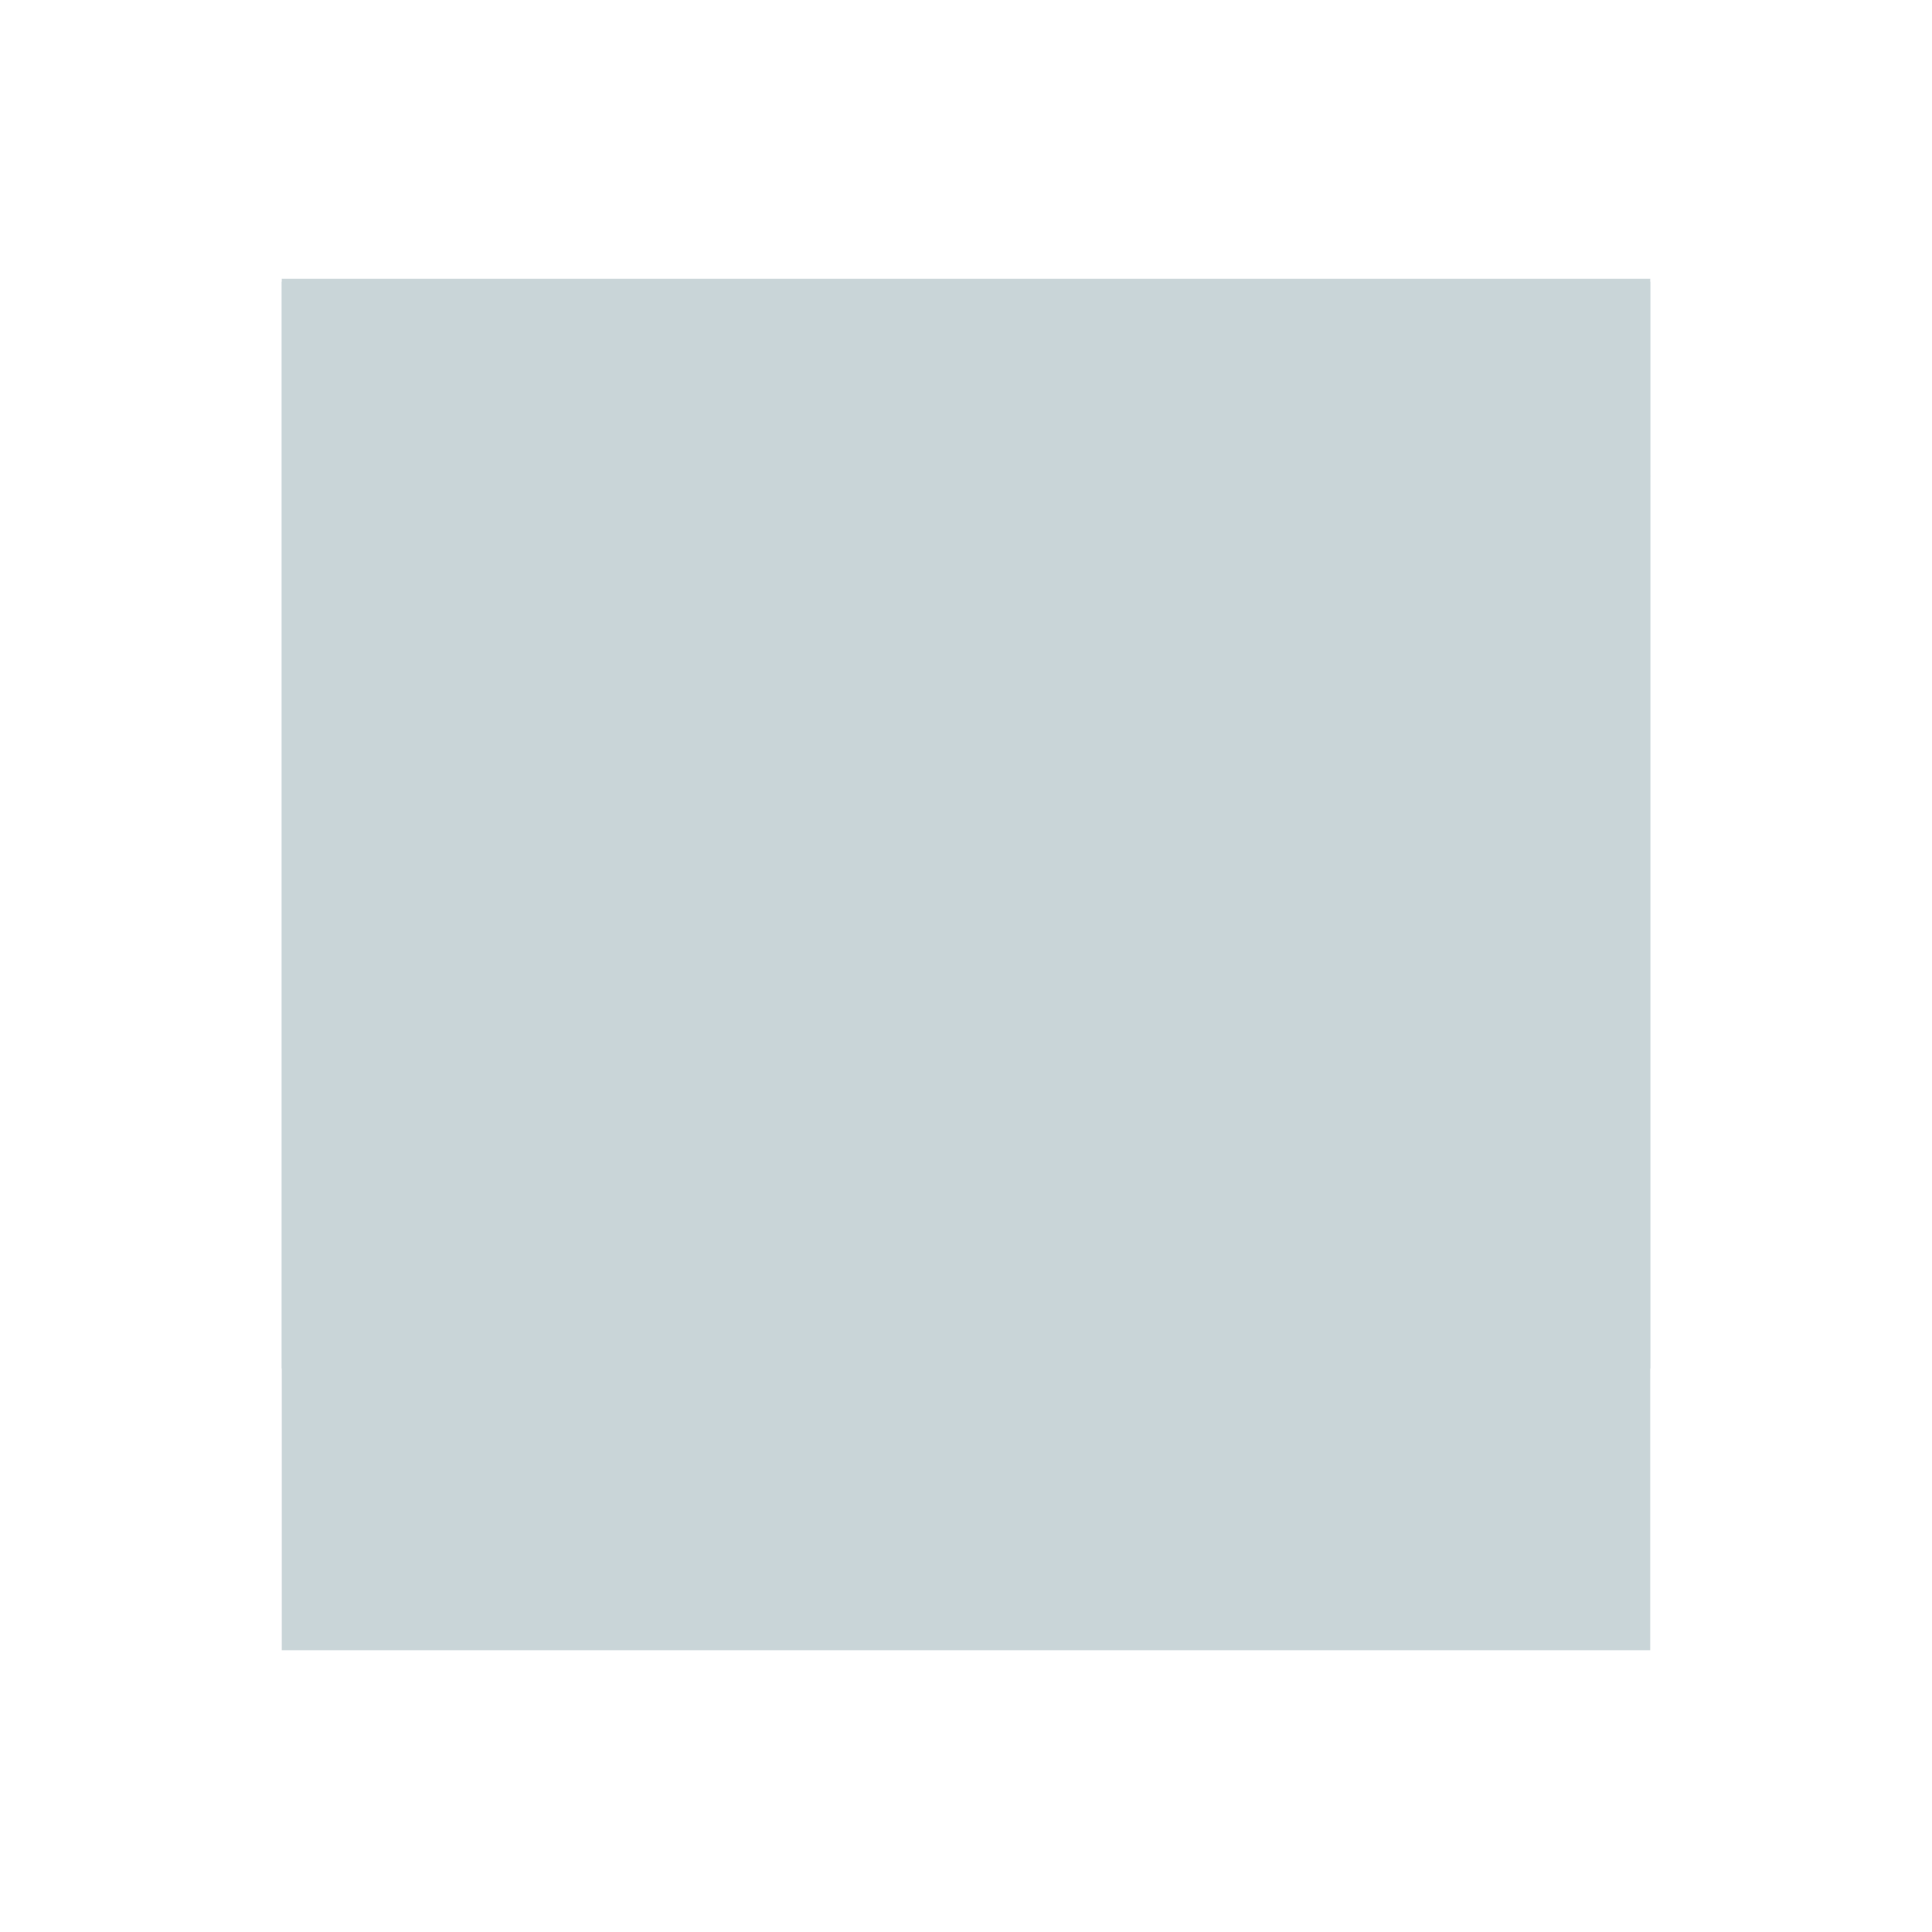 <?xml version="1.0" encoding="UTF-8" standalone="no"?>
<!-- Created with Inkscape (http://www.inkscape.org/) -->

<svg
   xmlns:dc="http://purl.org/dc/elements/1.1/"
   xmlns:cc="http://creativecommons.org/ns#"
   xmlns:rdf="http://www.w3.org/1999/02/22-rdf-syntax-ns#"
   xmlns:svg="http://www.w3.org/2000/svg"
   xmlns="http://www.w3.org/2000/svg"
   xmlns:xlink="http://www.w3.org/1999/xlink"
   xmlns:sodipodi="http://sodipodi.sourceforge.net/DTD/sodipodi-0.dtd"
   xmlns:inkscape="http://www.inkscape.org/namespaces/inkscape"
   width="48"
   height="48"
   id="svg2"
   version="1.1"
   inkscape:version="0.48+devel r12662"
   sodipodi:docname="mail-folder-sent.svg">
  <defs
     id="defs4">
    <linearGradient
       inkscape:collect="always"
       xlink:href="#linearGradient3618"
       id="linearGradient3731"
       gradientUnits="userSpaceOnUse"
       gradientTransform="matrix(0.761,0.204,-0.204,0.761,28.365,-374.931)"
       x1="6.429"
       y1="1027.809"
       x2="41.607"
       y2="1027.809" />
    <linearGradient
       id="linearGradient3618">
      <stop
         id="stop3620"
         offset="0"
         style="stop-color:#839dae;stop-opacity:1;" />
      <stop
         id="stop3622-3"
         offset="1"
         style="stop-color:#839dae;stop-opacity:1;" />
    </linearGradient>
    <linearGradient
       inkscape:collect="always"
       xlink:href="#linearGradient3754"
       id="linearGradient3770"
       gradientUnits="userSpaceOnUse"
       x1="23.673"
       y1="1046.18"
       x2="23.673"
       y2="1004.562"
       gradientTransform="translate(-0.042,0.218)" />
    <linearGradient
       id="linearGradient3754">
      <stop
         style="stop-color:#839dae;stop-opacity:1;"
         offset="0"
         id="stop3756" />
      <stop
         style="stop-color:#839dae;stop-opacity:1;"
         offset="1"
         id="stop3758" />
    </linearGradient>
    <linearGradient
       inkscape:collect="always"
       xlink:href="#linearGradient3754"
       id="linearGradient3767"
       gradientUnits="userSpaceOnUse"
       x1="23.673"
       y1="1046.18"
       x2="23.673"
       y2="1004.562"
       gradientTransform="translate(-0.042,0.218)" />
    <linearGradient
       id="linearGradient3919">
      <stop
         style="stop-color:#839dae;stop-opacity:1;"
         offset="0"
         id="stop3921" />
      <stop
         style="stop-color:#839dae;stop-opacity:1;"
         offset="1"
         id="stop3923" />
    </linearGradient>
    <linearGradient
       y2="1004.562"
       x2="23.673"
       y1="1046.18"
       x1="23.673"
       gradientTransform="translate(-0.042,0.218)"
       gradientUnits="userSpaceOnUse"
       id="linearGradient3928"
       xlink:href="#linearGradient3754"
       inkscape:collect="always" />
    <linearGradient
       id="linearGradient3754-8">
      <stop
         style="stop-color:#839dae;stop-opacity:1;"
         offset="0"
         id="stop3756-0" />
      <stop
         style="stop-color:#839dae;stop-opacity:1;"
         offset="1"
         id="stop3758-7" />
    </linearGradient>
    <linearGradient
       inkscape:collect="always"
       xlink:href="#linearGradient3754-8"
       id="linearGradient3799"
       x1="26.961"
       y1="42.171"
       x2="26.961"
       y2="0.563"
       gradientUnits="userSpaceOnUse"
       gradientTransform="translate(0,1003.668)" />
    <linearGradient
       id="linearGradient4206">
      <stop
         style="stop-color:#839dae;stop-opacity:1;"
         offset="0"
         id="stop4208" />
      <stop
         style="stop-color:#839dae;stop-opacity:1;"
         offset="1"
         id="stop4210" />
    </linearGradient>
    <linearGradient
       id="linearGradient3754-5">
      <stop
         style="stop-color:#839dae;stop-opacity:1;"
         offset="0"
         id="stop3756-2" />
      <stop
         style="stop-color:#839dae;stop-opacity:1;"
         offset="1"
         id="stop3758-5" />
    </linearGradient>
    <linearGradient
       y2="187.305"
       x2="328.3"
       y1="286.218"
       x1="328.3"
       gradientTransform="matrix(-0.228,0,0,0.288,27.553,965.057)"
       gradientUnits="userSpaceOnUse"
       id="linearGradient1848"
       xlink:href="#linearGradient3754-5"
       inkscape:collect="always" />
    <linearGradient
       id="linearGradient885">
      <stop
         style="stop-color:#839dae;stop-opacity:1;"
         offset="0"
         id="stop887" />
      <stop
         style="stop-color:#839dae;stop-opacity:1;"
         offset="1"
         id="stop889" />
    </linearGradient>
    <linearGradient
       y2="1027.809"
       x2="41.607"
       y1="1027.809"
       x1="6.429"
       gradientTransform="matrix(0.761,0.204,-0.204,0.761,28.365,-374.931)"
       gradientUnits="userSpaceOnUse"
       id="linearGradient3731-6"
       xlink:href="#linearGradient3618-6"
       inkscape:collect="always" />
    <linearGradient
       id="linearGradient3618-6">
      <stop
         style="stop-color:#839dae;stop-opacity:1;"
         offset="0"
         id="stop3620-1" />
      <stop
         style="stop-color:#839dae;stop-opacity:1;"
         offset="1"
         id="stop3622-3-9" />
    </linearGradient>
    <linearGradient
       gradientTransform="translate(-0.042,0.218)"
       y2="1004.562"
       x2="23.673"
       y1="1046.18"
       x1="23.673"
       gradientUnits="userSpaceOnUse"
       id="linearGradient3770-1"
       xlink:href="#linearGradient3754-55"
       inkscape:collect="always" />
    <linearGradient
       id="linearGradient3754-55">
      <stop
         id="stop3756-1"
         offset="0"
         style="stop-color:#839dae;stop-opacity:1;" />
      <stop
         id="stop3758-46"
         offset="1"
         style="stop-color:#839dae;stop-opacity:1;" />
    </linearGradient>
    <linearGradient
       gradientTransform="translate(-0.042,0.218)"
       y2="1004.562"
       x2="23.673"
       y1="1046.18"
       x1="23.673"
       gradientUnits="userSpaceOnUse"
       id="linearGradient3767-5"
       xlink:href="#linearGradient3754-55"
       inkscape:collect="always" />
    <linearGradient
       id="linearGradient3919-3">
      <stop
         id="stop3921-6"
         offset="0"
         style="stop-color:#839dae;stop-opacity:1;" />
      <stop
         id="stop3923-7"
         offset="1"
         style="stop-color:#839dae;stop-opacity:1;" />
    </linearGradient>
    <linearGradient
       inkscape:collect="always"
       xlink:href="#linearGradient3754-55"
       id="linearGradient3928-4"
       gradientUnits="userSpaceOnUse"
       gradientTransform="translate(-0.042,0.218)"
       x1="23.673"
       y1="1046.18"
       x2="23.673"
       y2="1004.562" />
    <linearGradient
       id="linearGradient3754-8-0">
      <stop
         id="stop3756-0-3"
         offset="0"
         style="stop-color:#839dae;stop-opacity:1;" />
      <stop
         id="stop3758-7-5"
         offset="1"
         style="stop-color:#839dae;stop-opacity:1;" />
    </linearGradient>
    <linearGradient
       gradientTransform="translate(0,1003.668)"
       gradientUnits="userSpaceOnUse"
       y2="0.563"
       x2="26.961"
       y1="42.171"
       x1="26.961"
       id="linearGradient3799-0"
       xlink:href="#linearGradient3754-8-0"
       inkscape:collect="always" />
    <linearGradient
       id="linearGradient4206-8">
      <stop
         id="stop4208-6"
         offset="0"
         style="stop-color:#839dae;stop-opacity:1;" />
      <stop
         id="stop4210-8"
         offset="1"
         style="stop-color:#839dae;stop-opacity:1;" />
    </linearGradient>
    <linearGradient
       y2="1004.562"
       x2="23.673"
       y1="1046.18"
       x1="23.673"
       gradientTransform="matrix(1,0,0,1.279,-0.042,-1290.734)"
       gradientUnits="userSpaceOnUse"
       id="linearGradient48"
       xlink:href="#linearGradient3754-89"
       inkscape:collect="always" />
    <linearGradient
       id="linearGradient3754-89">
      <stop
         id="stop3756-5"
         offset="0"
         style="stop-color:#839dae;stop-opacity:1;" />
      <stop
         id="stop3758-9"
         offset="1"
         style="stop-color:#839dae;stop-opacity:1;" />
    </linearGradient>
    <linearGradient
       inkscape:collect="always"
       xlink:href="#linearGradient3754-5-4"
       id="linearGradient2540"
       gradientUnits="userSpaceOnUse"
       gradientTransform="matrix(1,0,0,0.989,-52.897,12.347)"
       x1="25.386"
       y1="1051.01"
       x2="25.386"
       y2="1014.938" />
    <linearGradient
       id="linearGradient3754-5-4">
      <stop
         id="stop3756-3"
         offset="0"
         style="stop-color:#839dae;stop-opacity:1;" />
      <stop
         id="stop3758-4"
         offset="1"
         style="stop-color:#839dae;stop-opacity:1;" />
    </linearGradient>
    <linearGradient
       gradientUnits="userSpaceOnUse"
       y2="398.19"
       x2="-168.517"
       y1="432.347"
       x1="-168.517"
       id="linearGradient4129"
       xlink:href="#linearGradient3618-5"
       inkscape:collect="always" />
    <linearGradient
       y2="23.446"
       x2="41.657"
       y1="23.446"
       x1="6.379"
       gradientTransform="matrix(0.788,0,0,0.788,-181.774,396.752)"
       gradientUnits="userSpaceOnUse"
       id="linearGradient3734"
       xlink:href="#linearGradient3257"
       inkscape:collect="always" />
    <linearGradient
       y2="1027.809"
       x2="41.607"
       y1="1027.809"
       x1="6.429"
       gradientTransform="translate(0,0.714)"
       gradientUnits="userSpaceOnUse"
       id="linearGradient3726"
       xlink:href="#linearGradient3257"
       inkscape:collect="always" />
    <linearGradient
       y2="23.446"
       x2="41.657"
       y1="23.446"
       x1="6.379"
       gradientTransform="translate(0,1005.077)"
       gradientUnits="userSpaceOnUse"
       id="linearGradient3724"
       xlink:href="#linearGradient3257"
       inkscape:collect="always" />
    <linearGradient
       y2="24.931"
       x2="33.588"
       y1="24.931"
       x1="21.036"
       gradientUnits="userSpaceOnUse"
       id="linearGradient6470"
       xlink:href="#linearGradient3619"
       inkscape:collect="always" />
    <linearGradient
       y2="24.931"
       x2="33.588"
       y1="24.931"
       x1="21.036"
       gradientUnits="userSpaceOnUse"
       id="linearGradient6468"
       xlink:href="#linearGradient4081"
       inkscape:collect="always" />
    <linearGradient
       id="linearGradient8838">
      <stop
         id="stop8840"
         style="stop-color:#839dae;stop-opacity:1"
         offset="0" />
      <stop
         id="stop8842"
         style="stop-color:#839dae;stop-opacity:0"
         offset="1" />
    </linearGradient>
    <radialGradient
       cx="62.625"
       cy="4.625"
       r="10.625"
       fx="62.625"
       fy="4.625"
       id="radialGradient2436"
       xlink:href="#linearGradient8838"
       gradientUnits="userSpaceOnUse"
       gradientTransform="matrix(2.165,0,0,0.753,-111.565,36.518)" />
    <linearGradient
       id="linearGradient3397">
      <stop
         id="stop3399"
         style="stop-color:#839dae;stop-opacity:1"
         offset="0" />
      <stop
         id="stop3401"
         style="stop-color:#839dae;stop-opacity:1"
         offset="1" />
    </linearGradient>
    <linearGradient
       x1="37.201"
       y1="1"
       x2="37.201"
       y2="45"
       id="linearGradient2517"
       xlink:href="#linearGradient3397"
       gradientUnits="userSpaceOnUse" />
    <linearGradient
       x1="63.999"
       y1="3.1"
       x2="63.999"
       y2="122.899"
       id="linearGradient3309"
       gradientUnits="userSpaceOnUse">
      <stop
         id="stop3311"
         style="stop-color:#839dae;stop-opacity:1"
         offset="0" />
      <stop
         id="stop3313"
         style="stop-color:#839dae;stop-opacity:1"
         offset="1" />
    </linearGradient>
    <linearGradient
       x1="20.759"
       y1="1"
       x2="20.759"
       y2="45.017"
       id="linearGradient2515"
       xlink:href="#linearGradient3309"
       gradientUnits="userSpaceOnUse" />
    <linearGradient
       id="linearGradient5128">
      <stop
         id="stop5130"
         style="stop-color:#839dae;stop-opacity:1"
         offset="0" />
      <stop
         id="stop5132"
         style="stop-color:#839dae;stop-opacity:1"
         offset="1" />
    </linearGradient>
    <linearGradient
       x1="86.133"
       y1="105.105"
       x2="84.639"
       y2="20.895"
       id="linearGradient2512"
       xlink:href="#linearGradient5128"
       gradientUnits="userSpaceOnUse"
       gradientTransform="matrix(0.324,0,0,0.324,3.233,2.558)" />
    <linearGradient
       id="linearGradient3637">
      <stop
         id="stop3639"
         style="stop-color:#839dae;stop-opacity:1"
         offset="0" />
      <stop
         id="stop3641"
         style="stop-color:#839dae;stop-opacity:1"
         offset="1" />
    </linearGradient>
    <linearGradient
       x1="45.448"
       y1="92.54"
       x2="45.448"
       y2="7.017"
       id="ButtonShadow"
       gradientUnits="userSpaceOnUse"
       gradientTransform="scale(1.006,0.994)">
      <stop
         id="stop3750-5"
         style="stop-color:#839dae;stop-opacity:1"
         offset="0" />
      <stop
         id="stop3752-2"
         style="stop-color:#839dae;stop-opacity:0.588"
         offset="1" />
    </linearGradient>
    <linearGradient
       id="linearGradient3737">
      <stop
         id="stop3739"
         style="stop-color:#839dae;stop-opacity:1"
         offset="0" />
      <stop
         id="stop3741-5"
         style="stop-color:#839dae;stop-opacity:0"
         offset="1" />
    </linearGradient>
    <linearGradient
       id="linearGradient3700">
      <stop
         id="stop3702"
         style="stop-color:#839dae;stop-opacity:1"
         offset="0" />
      <stop
         id="stop3704"
         style="stop-color:#839dae;stop-opacity:1"
         offset="1" />
    </linearGradient>
    <filter
       color-interpolation-filters="sRGB"
       id="filter3174">
      <feGaussianBlur
         id="feGaussianBlur3176"
         stdDeviation="1.71" />
    </filter>
    <linearGradient
       x1="36.357"
       y1="6"
       x2="36.357"
       y2="63.893"
       id="linearGradient3188"
       xlink:href="#linearGradient3737"
       gradientUnits="userSpaceOnUse" />
    <radialGradient
       cx="48"
       cy="90.172"
       r="42"
       fx="48"
       fy="90.172"
       id="radialGradient3619"
       xlink:href="#linearGradient3737"
       gradientUnits="userSpaceOnUse"
       gradientTransform="matrix(1.157,0,0,0.996,-7.551,0.197)" />
    <linearGradient
       x1="48"
       y1="90"
       x2="48"
       y2="5.988"
       id="linearGradient2843"
       xlink:href="#linearGradient3700"
       gradientUnits="userSpaceOnUse"
       gradientTransform="translate(0,100)" />
    <clipPath
       id="clipPath3625">
      <path
         d="M 0,0 0,96 96,96 96,0 0,0 z m 12,6 72,0 c 3.324,0 6,2.676 6,6 l 0,72 c 0,3.324 -2.676,6 -6,6 L 12,90 C 8.676,90 6,87.324 6,84 L 6,12 C 6,8.676 8.676,6 12,6 z"
         inkscape:connector-curvature="0"
         id="path3627-4"
         style="fill:#c9d5d8;fill-opacity:1;stroke:none" />
    </clipPath>
    <linearGradient
       x1="44.512"
       y1="6"
       x2="44.512"
       y2="90.015"
       id="linearGradient3643"
       xlink:href="#linearGradient3637"
       gradientUnits="userSpaceOnUse" />
    <clipPath
       id="clipPath3649">
      <rect
         width="76"
         height="76"
         rx="4"
         ry="4"
         x="10"
         y="10"
         id="rect3651"
         style="fill:#c9d5d8;fill-opacity:1;fill-rule:nonzero;stroke:none" />
    </clipPath>
    <filter
       color-interpolation-filters="sRGB"
       id="filter3657">
      <feGaussianBlur
         id="feGaussianBlur3659"
         stdDeviation="1.14" />
    </filter>
    <linearGradient
       x1="20.759"
       y1="1"
       x2="20.759"
       y2="45.017"
       id="linearGradient3665"
       xlink:href="#linearGradient4081"
       gradientUnits="userSpaceOnUse"
       gradientTransform="matrix(0.93,0,0,-0.93,23.674,61.395)" />
    <linearGradient
       x1="20.759"
       y1="1"
       x2="20.759"
       y2="45.017"
       id="linearGradient3669"
       xlink:href="#linearGradient4081"
       gradientUnits="userSpaceOnUse"
       gradientTransform="matrix(0.473,0.127,0.127,-0.473,44.479,74.734)" />
    <linearGradient
       id="linearGradient4081">
      <stop
         id="stop4083"
         style="stop-color:#839dae;stop-opacity:1"
         offset="0" />
      <stop
         id="stop4085"
         style="stop-color:#839dae;stop-opacity:1"
         offset="1" />
    </linearGradient>
    <linearGradient
       x1="45.448"
       y1="92.54"
       x2="45.448"
       y2="7.017"
       id="ButtonShadow-0"
       gradientUnits="userSpaceOnUse"
       gradientTransform="matrix(1.006,0,0,0.994,100,0)">
      <stop
         id="stop3750-8"
         style="stop-color:#839dae;stop-opacity:1"
         offset="0" />
      <stop
         id="stop3752-5"
         style="stop-color:#839dae;stop-opacity:0.588"
         offset="1" />
    </linearGradient>
    <linearGradient
       x1="32.251"
       y1="6.132"
       x2="32.251"
       y2="90.239"
       id="linearGradient3780"
       xlink:href="#ButtonShadow-0"
       gradientUnits="userSpaceOnUse"
       gradientTransform="matrix(1.024,0,0,-1.012,-1.143,98.071)" />
    <linearGradient
       x1="32.251"
       y1="6.132"
       x2="32.251"
       y2="90.239"
       id="linearGradient3772-5"
       xlink:href="#ButtonShadow-0"
       gradientUnits="userSpaceOnUse"
       gradientTransform="matrix(1.024,0,0,-1.012,-1.143,98.071)" />
    <linearGradient
       x1="32.251"
       y1="6.132"
       x2="32.251"
       y2="90.239"
       id="linearGradient3725-6"
       xlink:href="#ButtonShadow-0"
       gradientUnits="userSpaceOnUse"
       gradientTransform="matrix(1.024,0,0,-1.012,-1.143,98.071)" />
    <linearGradient
       x1="32.251"
       y1="6.132"
       x2="32.251"
       y2="90.239"
       id="linearGradient3721-5"
       xlink:href="#ButtonShadow-0"
       gradientUnits="userSpaceOnUse"
       gradientTransform="matrix(1,0,0,-1,0,97)" />
    <linearGradient
       x1="32.251"
       y1="6.132"
       x2="32.251"
       y2="90.239"
       id="linearGradient3289"
       xlink:href="#ButtonShadow-0"
       gradientUnits="userSpaceOnUse"
       gradientTransform="matrix(1.024,0,0,-1.012,-1.143,98.071)" />
    <linearGradient
       x1="36.357"
       y1="6"
       x2="36.357"
       y2="63.893"
       id="linearGradient3188-2"
       xlink:href="#linearGradient3737-2"
       gradientUnits="userSpaceOnUse" />
    <linearGradient
       id="linearGradient3737-2">
      <stop
         id="stop3739-0"
         style="stop-color:#839dae;stop-opacity:1"
         offset="0" />
      <stop
         id="stop3741-1"
         style="stop-color:#839dae;stop-opacity:0"
         offset="1" />
    </linearGradient>
    <radialGradient
       cx="48"
       cy="90.172"
       r="42"
       fx="48"
       fy="90.172"
       id="radialGradient3619-5"
       xlink:href="#linearGradient3737-2"
       gradientUnits="userSpaceOnUse"
       gradientTransform="matrix(1.157,0,0,0.996,-7.551,0.197)" />
    <linearGradient
       id="linearGradient3822">
      <stop
         id="stop3824"
         offset="0"
         style="stop-color:#839dae;stop-opacity:1;" />
      <stop
         id="stop3826"
         offset="1"
         style="stop-color:#839dae;stop-opacity:0;" />
    </linearGradient>
    <linearGradient
       inkscape:collect="always"
       id="linearGradient3804">
      <stop
         style="stop-color:#839dae;stop-opacity:1;"
         offset="0"
         id="stop3806" />
      <stop
         style="stop-color:#839dae;stop-opacity:0;"
         offset="1"
         id="stop3808" />
    </linearGradient>
    <linearGradient
       inkscape:collect="always"
       id="linearGradient3772">
      <stop
         style="stop-color:#839dae;stop-opacity:1;"
         offset="0"
         id="stop3775" />
      <stop
         style="stop-color:#839dae;stop-opacity:0;"
         offset="1"
         id="stop3777" />
    </linearGradient>
    <linearGradient
       id="linearGradient3759">
      <stop
         style="stop-color:#839dae;stop-opacity:1;"
         offset="0"
         id="stop3761" />
      <stop
         style="stop-color:#839dae;stop-opacity:1;"
         offset="0.329"
         id="stop3764" />
      <stop
         style="stop-color:#839dae;stop-opacity:1;"
         offset="1"
         id="stop3766" />
    </linearGradient>
    <linearGradient
       id="linearGradient3845">
      <stop
         style="stop-color:#839dae;stop-opacity:1;"
         offset="0"
         id="stop3851" />
      <stop
         style="stop-color:#839dae;stop-opacity:0;"
         offset="1"
         id="stop3853" />
    </linearGradient>
    <linearGradient
       id="linearGradient3812">
      <stop
         style="stop-color:#839dae;stop-opacity:1;"
         offset="0"
         id="stop3814" />
      <stop
         style="stop-color:#839dae;stop-opacity:1;"
         offset="1"
         id="stop3816" />
    </linearGradient>
    <linearGradient
       id="linearGradient3777">
      <stop
         id="stop3779"
         offset="0"
         style="stop-color:#839dae;stop-opacity:1;" />
      <stop
         style="stop-color:#839dae;stop-opacity:1;"
         offset="0.125"
         id="stop3787" />
      <stop
         style="stop-color:#839dae;stop-opacity:1;"
         offset="0.468"
         id="stop3785" />
      <stop
         style="stop-color:#839dae;stop-opacity:1;"
         offset="0.776"
         id="stop3781" />
      <stop
         id="stop3783"
         offset="1"
         style="stop-color:#839dae;stop-opacity:1;" />
    </linearGradient>
    <linearGradient
       id="linearGradient3755">
      <stop
         style="stop-color:#839dae;stop-opacity:1;"
         offset="0"
         id="stop3757" />
      <stop
         id="stop3763"
         offset="0.5"
         style="stop-color:#839dae;stop-opacity:1;" />
      <stop
         style="stop-color:#839dae;stop-opacity:1;"
         offset="1"
         id="stop3759" />
    </linearGradient>
    <linearGradient
       id="linearGradient3738">
      <stop
         style="stop-color:#839dae;stop-opacity:1;"
         offset="0"
         id="stop3741" />
      <stop
         style="stop-color:#839dae;stop-opacity:0"
         offset="1"
         id="stop3743" />
    </linearGradient>
    <linearGradient
       id="linearGradient3721">
      <stop
         id="stop3733"
         offset="0"
         style="stop-color:#839dae;stop-opacity:1;" />
      <stop
         id="stop3731"
         offset="0.329"
         style="stop-color:#839dae;stop-opacity:1;" />
      <stop
         id="stop3729"
         offset="1"
         style="stop-color:#839dae;stop-opacity:1;" />
    </linearGradient>
    <linearGradient
       id="linearGradient3705">
      <stop
         style="stop-color:#839dae;stop-opacity:1;"
         offset="0"
         id="stop3707" />
      <stop
         id="stop3717"
         offset="0.231"
         style="stop-color:#839dae;stop-opacity:1;" />
      <stop
         id="stop3715"
         offset="0.509"
         style="stop-color:#839dae;stop-opacity:1;" />
      <stop
         id="stop3713"
         offset="0.801"
         style="stop-color:#839dae;stop-opacity:1;" />
      <stop
         style="stop-color:#839dae;stop-opacity:1;"
         offset="1"
         id="stop3709" />
    </linearGradient>
    <linearGradient
       id="linearGradient3905">
      <stop
         style="stop-color:#839dae;stop-opacity:1;"
         offset="0"
         id="stop3907" />
      <stop
         style="stop-color:#839dae;stop-opacity:1;"
         offset="1"
         id="stop3909" />
    </linearGradient>
    <linearGradient
       id="linearGradient3897">
      <stop
         style="stop-color:#839dae;stop-opacity:1;"
         offset="0"
         id="stop3899" />
      <stop
         style="stop-color:#839dae;stop-opacity:1;"
         offset="1"
         id="stop3901" />
    </linearGradient>
    <linearGradient
       id="linearGradient3889">
      <stop
         style="stop-color:#839dae;stop-opacity:1;"
         offset="0"
         id="stop3891" />
      <stop
         style="stop-color:#839dae;stop-opacity:1;"
         offset="1"
         id="stop3893" />
    </linearGradient>
    <linearGradient
       id="linearGradient3676">
      <stop
         style="stop-color:#839dae;stop-opacity:0.588;"
         offset="0"
         id="stop3679" />
      <stop
         style="stop-color:#839dae;stop-opacity:0;"
         offset="1"
         id="stop3681" />
    </linearGradient>
    <linearGradient
       id="linearGradient3788">
      <stop
         style="stop-color:#839dae;stop-opacity:1;"
         offset="0"
         id="stop3790" />
      <stop
         style="stop-color:#839dae;stop-opacity:0;"
         offset="1"
         id="stop3792" />
    </linearGradient>
    <linearGradient
       id="linearGradient3766">
      <stop
         style="stop-color:#839dae;stop-opacity:0;"
         offset="0"
         id="stop3768" />
      <stop
         id="stop3770"
         offset="0.498"
         style="stop-color:#839dae;stop-opacity:0;" />
      <stop
         id="stop3772"
         offset="0.528"
         style="stop-color:#839dae;stop-opacity:0.784;" />
      <stop
         id="stop3774"
         offset="0.718"
         style="stop-color:#839dae;stop-opacity:0.588;" />
      <stop
         style="stop-color:#839dae;stop-opacity:0;"
         offset="1"
         id="stop3776" />
    </linearGradient>
    <linearGradient
       id="linearGradient3748">
      <stop
         id="stop3750"
         offset="0"
         style="stop-color:#839dae;stop-opacity:0;" />
      <stop
         style="stop-color:#839dae;stop-opacity:0;"
         offset="0.193"
         id="stop3752" />
      <stop
         style="stop-color:#839dae;stop-opacity:0;"
         offset="0.51"
         id="stop3754" />
      <stop
         style="stop-color:#839dae;stop-opacity:0.784;"
         offset="0.596"
         id="stop3756-21" />
      <stop
         id="stop3758-8"
         offset="1"
         style="stop-color:#839dae;stop-opacity:0.784;" />
    </linearGradient>
    <linearGradient
       id="linearGradient3730">
      <stop
         style="stop-color:#839dae;stop-opacity:0;"
         offset="0"
         id="stop3732" />
      <stop
         id="stop3740"
         offset="0.359"
         style="stop-color:#839dae;stop-opacity:0;" />
      <stop
         id="stop3738"
         offset="0.635"
         style="stop-color:#839dae;stop-opacity:0.745;" />
      <stop
         style="stop-color:#839dae;stop-opacity:0;"
         offset="1"
         id="stop3734" />
    </linearGradient>
    <linearGradient
       id="linearGradient3704">
      <stop
         id="stop3706"
         offset="0"
         style="stop-color:#839dae;stop-opacity:1;" />
      <stop
         id="stop3708"
         offset="1"
         style="stop-color:#839dae;stop-opacity:1;" />
    </linearGradient>
    <linearGradient
       id="linearGradient3682">
      <stop
         style="stop-color:#839dae;stop-opacity:1"
         offset="0"
         id="stop3684" />
      <stop
         style="stop-color:#839dae;stop-opacity:1;"
         offset="1"
         id="stop3686" />
    </linearGradient>
    <linearGradient
       id="linearGradient3668">
      <stop
         style="stop-color:#839dae;stop-opacity:1;"
         offset="0"
         id="stop3670" />
      <stop
         id="stop3680"
         offset="0.193"
         style="stop-color:#839dae;stop-opacity:1" />
      <stop
         id="stop3678"
         offset="0.51"
         style="stop-color:#839dae;stop-opacity:1;" />
      <stop
         id="stop3676"
         offset="0.81"
         style="stop-color:#839dae;stop-opacity:1;" />
      <stop
         style="stop-color:#839dae;stop-opacity:1;"
         offset="1"
         id="stop3672" />
    </linearGradient>
    <linearGradient
       id="linearGradient3634">
      <stop
         style="stop-color:#839dae;stop-opacity:1;"
         offset="0"
         id="stop3636" />
      <stop
         id="stop3649"
         offset="0.155"
         style="stop-color:#839dae;stop-opacity:1;" />
      <stop
         id="stop3642"
         offset="0.525"
         style="stop-color:#839dae;stop-opacity:1;" />
      <stop
         style="stop-color:#839dae;stop-opacity:1;"
         offset="1"
         id="stop3638" />
    </linearGradient>
    <linearGradient
       id="linearGradient3614">
      <stop
         style="stop-color:#839dae;stop-opacity:1;"
         offset="0"
         id="stop3616" />
      <stop
         id="stop3647"
         offset="0.206"
         style="stop-color:#839dae;stop-opacity:1;" />
      <stop
         id="stop3645"
         offset="0.378"
         style="stop-color:#839dae;stop-opacity:1;" />
      <stop
         id="stop3624"
         offset="0.591"
         style="stop-color:#839dae;stop-opacity:1;" />
      <stop
         id="stop3622"
         offset="0.766"
         style="stop-color:#839dae;stop-opacity:1;" />
      <stop
         style="stop-color:#839dae;stop-opacity:1;"
         offset="1"
         id="stop3618" />
    </linearGradient>
    <inkscape:perspective
       sodipodi:type="inkscape:persp3d"
       inkscape:vp_x="0 : 526.18109 : 1"
       inkscape:vp_y="0 : 1000 : 0"
       inkscape:vp_z="744.09448 : 526.18109 : 1"
       inkscape:persp3d-origin="372.04724 : 350.78739 : 1"
       id="perspective10" />
    <inkscape:perspective
       id="perspective2824"
       inkscape:persp3d-origin="0.5 : 0.33333333 : 1"
       inkscape:vp_z="1 : 0.5 : 1"
       inkscape:vp_y="0 : 1000 : 0"
       inkscape:vp_x="0 : 0.5 : 1"
       sodipodi:type="inkscape:persp3d" />
    <linearGradient
       inkscape:collect="always"
       xlink:href="#linearGradient3748"
       id="linearGradient3760"
       gradientUnits="userSpaceOnUse"
       x1="12.98"
       y1="1045.539"
       x2="20.48"
       y2="1045.539" />
    <linearGradient
       inkscape:collect="always"
       xlink:href="#linearGradient3766"
       id="linearGradient3764"
       gradientUnits="userSpaceOnUse"
       x1="12.98"
       y1="1045.539"
       x2="20.48"
       y2="1045.539"
       gradientTransform="translate(-4e-7,-3.814e-5)" />
    <linearGradient
       gradientTransform="matrix(-1,0,0,-1,-8.04,1051.943)"
       y2="18.75"
       x2="24.002"
       y1="-13.341"
       x1="24.002"
       gradientUnits="userSpaceOnUse"
       id="linearGradient4054"
       xlink:href="#linearGradient4056"
       inkscape:collect="always" />
    <linearGradient
       gradientTransform="translate(-35.357,986.148)"
       gradientUnits="userSpaceOnUse"
       y2="18.75"
       x2="24.002"
       y1="-6.522"
       x1="24.002"
       id="linearGradient4050"
       xlink:href="#linearGradient4044"
       inkscape:collect="always" />
    <linearGradient
       gradientTransform="matrix(1.008,0,0,1.008,-0.186,1004.136)"
       gradientUnits="userSpaceOnUse"
       y2="37.635"
       x2="24"
       y1="10.35"
       x1="24"
       id="linearGradient4040"
       xlink:href="#linearGradient4034"
       inkscape:collect="always" />
    <inkscape:perspective
       sodipodi:type="inkscape:persp3d"
       inkscape:vp_x="0 : 0.5 : 1"
       inkscape:vp_y="0 : 1000 : 0"
       inkscape:vp_z="1 : 0.5 : 1"
       inkscape:persp3d-origin="0.5 : 0.33333333 : 1"
       id="perspective3118" />
    <inkscape:perspective
       id="perspective10-2"
       inkscape:persp3d-origin="372.04724 : 350.78739 : 1"
       inkscape:vp_z="744.09448 : 526.18109 : 1"
       inkscape:vp_y="0 : 1000 : 0"
       inkscape:vp_x="0 : 526.18109 : 1"
       sodipodi:type="inkscape:persp3d" />
    <linearGradient
       id="linearGradient4026">
      <stop
         id="stop4028"
         offset="0"
         style="stop-color:#839dae;stop-opacity:1;" />
      <stop
         id="stop4030"
         offset="1"
         style="stop-color:#839dae;stop-opacity:0;" />
    </linearGradient>
    <linearGradient
       id="linearGradient4034">
      <stop
         id="stop4036"
         offset="0"
         style="stop-color:#839dae;stop-opacity:1;" />
      <stop
         id="stop4038"
         offset="1"
         style="stop-color:#839dae;stop-opacity:1;" />
    </linearGradient>
    <linearGradient
       id="linearGradient4044">
      <stop
         id="stop4046"
         offset="0"
         style="stop-color:#839dae;stop-opacity:1;" />
      <stop
         id="stop4048"
         offset="1"
         style="stop-color:#839dae;stop-opacity:0;" />
    </linearGradient>
    <linearGradient
       id="linearGradient4056">
      <stop
         style="stop-color:#839dae;stop-opacity:1;"
         offset="0"
         id="stop4058" />
      <stop
         style="stop-color:#839dae;stop-opacity:0;"
         offset="1"
         id="stop4060" />
    </linearGradient>
    <linearGradient
       id="linearGradient3607">
      <stop
         id="stop3609"
         offset="0"
         style="stop-color:#839dae;stop-opacity:1;" />
      <stop
         id="stop3611"
         offset="1"
         style="stop-color:#839dae;stop-opacity:1;" />
    </linearGradient>
    <linearGradient
       id="linearGradient3615">
      <stop
         id="stop3617"
         offset="0"
         style="stop-color:#839dae;stop-opacity:1;" />
      <stop
         id="stop3619"
         offset="1"
         style="stop-color:#839dae;stop-opacity:1;" />
    </linearGradient>
    <linearGradient
       id="linearGradient3619">
      <stop
         id="stop3621"
         offset="0"
         style="stop-color:#839dae;stop-opacity:1;" />
      <stop
         id="stop3623"
         offset="1"
         style="stop-color:#839dae;stop-opacity:1;" />
    </linearGradient>
    <linearGradient
       inkscape:collect="always"
       xlink:href="#linearGradient3705"
       id="linearGradient3851"
       gradientUnits="userSpaceOnUse"
       gradientTransform="translate(-39.286,11.429)"
       x1="58.962"
       y1="1023.255"
       x2="67.86"
       y2="1023.255" />
    <linearGradient
       inkscape:collect="always"
       xlink:href="#linearGradient3721"
       id="linearGradient3853"
       gradientUnits="userSpaceOnUse"
       gradientTransform="translate(-39.262,11.445)"
       x1="54.23"
       y1="1002.382"
       x2="72.793"
       y2="1008.097" />
    <linearGradient
       inkscape:collect="always"
       xlink:href="#linearGradient3845"
       id="linearGradient3855"
       gradientUnits="userSpaceOnUse"
       gradientTransform="translate(-39.286,11.429)"
       x1="72.781"
       y1="1013.28"
       x2="65.126"
       y2="1009.429" />
    <linearGradient
       inkscape:collect="always"
       xlink:href="#linearGradient3812"
       id="linearGradient3858"
       gradientUnits="userSpaceOnUse"
       x1="63.571"
       y1="1006.503"
       x2="63.571"
       y2="1010.766" />
    <linearGradient
       inkscape:collect="always"
       xlink:href="#linearGradient3755"
       id="linearGradient3860"
       gradientUnits="userSpaceOnUse"
       x1="63.571"
       y1="1007.15"
       x2="63.571"
       y2="1010.119" />
    <linearGradient
       inkscape:collect="always"
       xlink:href="#linearGradient3777"
       id="linearGradient3862"
       gradientUnits="userSpaceOnUse"
       gradientTransform="translate(259.127,-50.363)"
       x1="61.618"
       y1="1006.815"
       x2="61.618"
       y2="1010.454" />
    <linearGradient
       inkscape:collect="always"
       xlink:href="#linearGradient3777"
       id="linearGradient3864"
       gradientUnits="userSpaceOnUse"
       gradientTransform="translate(261.059,-50.88)"
       x1="61.618"
       y1="1006.815"
       x2="61.618"
       y2="1010.454" />
    <linearGradient
       inkscape:collect="always"
       xlink:href="#linearGradient3777"
       id="linearGradient3869"
       gradientUnits="userSpaceOnUse"
       gradientTransform="translate(260.11,-50.626)"
       x1="61.618"
       y1="1006.815"
       x2="61.618"
       y2="1010.454" />
    <linearGradient
       inkscape:collect="always"
       xlink:href="#linearGradient3777"
       id="linearGradient3871"
       gradientUnits="userSpaceOnUse"
       gradientTransform="translate(262.042,-51.144)"
       x1="61.618"
       y1="1006.815"
       x2="61.618"
       y2="1010.454" />
    <linearGradient
       inkscape:collect="always"
       xlink:href="#linearGradient3777"
       id="linearGradient3873"
       gradientUnits="userSpaceOnUse"
       gradientTransform="translate(263.046,-51.413)"
       x1="61.618"
       y1="1006.815"
       x2="61.618"
       y2="1010.454" />
    <linearGradient
       inkscape:collect="always"
       xlink:href="#linearGradient3676"
       id="linearGradient3875"
       gradientUnits="userSpaceOnUse"
       gradientTransform="translate(25.078,-3.676)"
       x1="36.695"
       y1="1030.797"
       x2="41.466"
       y2="1030.797" />
    <linearGradient
       inkscape:collect="always"
       xlink:href="#linearGradient3772"
       id="linearGradient3877"
       gradientUnits="userSpaceOnUse"
       x1="25.187"
       y1="1012.079"
       x2="30.277"
       y2="1015.299" />
    <linearGradient
       inkscape:collect="always"
       xlink:href="#linearGradient3772"
       id="linearGradient3879"
       gradientUnits="userSpaceOnUse"
       gradientTransform="translate(-39.262,11.445)"
       x1="75.128"
       y1="999.016"
       x2="68.824"
       y2="1001.667" />
    <linearGradient
       inkscape:collect="always"
       xlink:href="#linearGradient3822"
       id="linearGradient3881"
       gradientUnits="userSpaceOnUse"
       gradientTransform="translate(-0.134,0.134)"
       x1="28.618"
       y1="1011.986"
       x2="32.438"
       y2="1017.081" />
    <linearGradient
       inkscape:collect="always"
       xlink:href="#linearGradient3804"
       id="linearGradient3883"
       gradientUnits="userSpaceOnUse"
       x1="28.618"
       y1="1011.986"
       x2="32.438"
       y2="1017.081" />
    <linearGradient
       inkscape:collect="always"
       xlink:href="#linearGradient3738"
       id="linearGradient3885"
       gradientUnits="userSpaceOnUse"
       x1="38.438"
       y1="42.468"
       x2="38.438"
       y2="48.978" />
    <linearGradient
       inkscape:collect="always"
       xlink:href="#linearGradient3614"
       id="linearGradient3922"
       gradientUnits="userSpaceOnUse"
       gradientTransform="matrix(0.627,-0.627,0.707,0.707,-783.009,292.361)"
       x1="14.444"
       y1="1018.151"
       x2="19.016"
       y2="1018.151" />
    <linearGradient
       inkscape:collect="always"
       xlink:href="#linearGradient3668"
       id="linearGradient3924"
       gradientUnits="userSpaceOnUse"
       gradientTransform="matrix(0.707,-0.707,0.707,0.707,-784.343,293.695)"
       x1="12.98"
       y1="1045.539"
       x2="20.48"
       y2="1045.539" />
    <linearGradient
       inkscape:collect="always"
       xlink:href="#linearGradient3730"
       id="linearGradient3926"
       gradientUnits="userSpaceOnUse"
       gradientTransform="matrix(0.707,-0.707,0.707,0.707,-784.343,293.695)"
       x1="12.98"
       y1="1045.539"
       x2="20.48"
       y2="1045.539" />
    <linearGradient
       inkscape:collect="always"
       xlink:href="#linearGradient3682"
       id="linearGradient3929"
       gradientUnits="userSpaceOnUse"
       gradientTransform="translate(-762.288,-346.94)"
       x1="13.973"
       y1="1049.617"
       x2="15.804"
       y2="1049.617" />
    <linearGradient
       inkscape:collect="always"
       xlink:href="#linearGradient3704"
       id="linearGradient3931"
       gradientUnits="userSpaceOnUse"
       gradientTransform="translate(-758.467,-346.94)"
       x1="13.973"
       y1="1049.617"
       x2="15.804"
       y2="1049.617" />
    <linearGradient
       inkscape:collect="always"
       xlink:href="#linearGradient3634"
       id="linearGradient3933"
       gradientUnits="userSpaceOnUse"
       gradientTransform="matrix(0.559,-0.559,0.662,0.662,-736.471,336.612)"
       x1="16.73"
       y1="1000.193"
       x2="16.73"
       y2="1007.963" />
    <radialGradient
       inkscape:collect="always"
       xlink:href="#linearGradient3788"
       id="radialGradient3935"
       gradientUnits="userSpaceOnUse"
       gradientTransform="matrix(-0.597,0.597,-0.248,-0.248,226.933,1261.342)"
       cx="16.73"
       cy="1033.701"
       fx="16.73"
       fy="1033.701"
       r="3.75" />
    <linearGradient
       inkscape:collect="always"
       xlink:href="#linearGradient3730"
       id="linearGradient3937"
       gradientUnits="userSpaceOnUse"
       gradientTransform="matrix(0.707,-0.707,0.707,0.707,-784.343,293.695)"
       x1="12.98"
       y1="1035.334"
       x2="20.48"
       y2="1035.334" />
    <linearGradient
       inkscape:collect="always"
       xlink:href="#linearGradient3705"
       id="linearGradient4001"
       gradientUnits="userSpaceOnUse"
       gradientTransform="translate(-39.286,11.429)"
       x1="58.962"
       y1="1023.255"
       x2="67.86"
       y2="1023.255" />
    <linearGradient
       inkscape:collect="always"
       xlink:href="#linearGradient3721"
       id="linearGradient4003"
       gradientUnits="userSpaceOnUse"
       gradientTransform="translate(-39.262,11.445)"
       x1="54.23"
       y1="1002.382"
       x2="72.793"
       y2="1008.097" />
    <linearGradient
       inkscape:collect="always"
       xlink:href="#linearGradient3845"
       id="linearGradient4005"
       gradientUnits="userSpaceOnUse"
       gradientTransform="translate(-39.286,11.429)"
       x1="72.781"
       y1="1013.28"
       x2="65.126"
       y2="1009.429" />
    <linearGradient
       inkscape:collect="always"
       xlink:href="#linearGradient3812"
       id="linearGradient4007"
       gradientUnits="userSpaceOnUse"
       x1="63.571"
       y1="1006.503"
       x2="63.571"
       y2="1010.766" />
    <linearGradient
       inkscape:collect="always"
       xlink:href="#linearGradient3755"
       id="linearGradient4009"
       gradientUnits="userSpaceOnUse"
       x1="63.571"
       y1="1007.15"
       x2="63.571"
       y2="1010.119" />
    <linearGradient
       inkscape:collect="always"
       xlink:href="#linearGradient3777"
       id="linearGradient4011"
       gradientUnits="userSpaceOnUse"
       gradientTransform="translate(259.127,-50.363)"
       x1="61.618"
       y1="1006.815"
       x2="61.618"
       y2="1010.454" />
    <linearGradient
       inkscape:collect="always"
       xlink:href="#linearGradient3777"
       id="linearGradient4013"
       gradientUnits="userSpaceOnUse"
       gradientTransform="translate(261.059,-50.88)"
       x1="61.618"
       y1="1006.815"
       x2="61.618"
       y2="1010.454" />
    <linearGradient
       inkscape:collect="always"
       xlink:href="#linearGradient3777"
       id="linearGradient4015"
       gradientUnits="userSpaceOnUse"
       gradientTransform="translate(260.11,-50.626)"
       x1="61.618"
       y1="1006.815"
       x2="61.618"
       y2="1010.454" />
    <linearGradient
       inkscape:collect="always"
       xlink:href="#linearGradient3777"
       id="linearGradient4017"
       gradientUnits="userSpaceOnUse"
       gradientTransform="translate(262.042,-51.144)"
       x1="61.618"
       y1="1006.815"
       x2="61.618"
       y2="1010.454" />
    <linearGradient
       inkscape:collect="always"
       xlink:href="#linearGradient3777"
       id="linearGradient4019"
       gradientUnits="userSpaceOnUse"
       gradientTransform="translate(263.046,-51.413)"
       x1="61.618"
       y1="1006.815"
       x2="61.618"
       y2="1010.454" />
    <linearGradient
       inkscape:collect="always"
       xlink:href="#linearGradient3676"
       id="linearGradient4021"
       gradientUnits="userSpaceOnUse"
       gradientTransform="translate(25.078,-3.676)"
       x1="36.695"
       y1="1030.797"
       x2="41.466"
       y2="1030.797" />
    <linearGradient
       inkscape:collect="always"
       xlink:href="#linearGradient3772"
       id="linearGradient4023"
       gradientUnits="userSpaceOnUse"
       x1="25.187"
       y1="1012.079"
       x2="30.277"
       y2="1015.299" />
    <linearGradient
       inkscape:collect="always"
       xlink:href="#linearGradient3772"
       id="linearGradient4025"
       gradientUnits="userSpaceOnUse"
       gradientTransform="translate(-39.262,11.445)"
       x1="75.128"
       y1="999.016"
       x2="68.824"
       y2="1001.667" />
    <linearGradient
       inkscape:collect="always"
       xlink:href="#linearGradient3822"
       id="linearGradient4027"
       gradientUnits="userSpaceOnUse"
       gradientTransform="translate(-0.134,0.134)"
       x1="28.618"
       y1="1011.986"
       x2="32.438"
       y2="1017.081" />
    <linearGradient
       inkscape:collect="always"
       xlink:href="#linearGradient3804"
       id="linearGradient4029"
       gradientUnits="userSpaceOnUse"
       x1="28.618"
       y1="1011.986"
       x2="32.438"
       y2="1017.081" />
    <linearGradient
       inkscape:collect="always"
       xlink:href="#linearGradient3738"
       id="linearGradient4031"
       gradientUnits="userSpaceOnUse"
       x1="38.438"
       y1="42.468"
       x2="38.438"
       y2="48.978" />
    <linearGradient
       inkscape:collect="always"
       xlink:href="#linearGradient3614"
       id="linearGradient4033"
       gradientUnits="userSpaceOnUse"
       gradientTransform="matrix(0.627,-0.627,0.707,0.707,-783.009,292.361)"
       x1="14.444"
       y1="1018.151"
       x2="19.016"
       y2="1018.151" />
    <linearGradient
       inkscape:collect="always"
       xlink:href="#linearGradient3668"
       id="linearGradient4035"
       gradientUnits="userSpaceOnUse"
       gradientTransform="matrix(0.707,-0.707,0.707,0.707,-784.343,293.695)"
       x1="12.98"
       y1="1045.539"
       x2="20.48"
       y2="1045.539" />
    <linearGradient
       inkscape:collect="always"
       xlink:href="#linearGradient3730"
       id="linearGradient4037"
       gradientUnits="userSpaceOnUse"
       gradientTransform="matrix(0.707,-0.707,0.707,0.707,-784.343,293.695)"
       x1="12.98"
       y1="1045.539"
       x2="20.48"
       y2="1045.539" />
    <linearGradient
       inkscape:collect="always"
       xlink:href="#linearGradient3682"
       id="linearGradient4039"
       gradientUnits="userSpaceOnUse"
       gradientTransform="translate(-762.288,-346.94)"
       x1="13.973"
       y1="1049.617"
       x2="15.804"
       y2="1049.617" />
    <linearGradient
       inkscape:collect="always"
       xlink:href="#linearGradient3704"
       id="linearGradient4041"
       gradientUnits="userSpaceOnUse"
       gradientTransform="translate(-758.467,-346.94)"
       x1="13.973"
       y1="1049.617"
       x2="15.804"
       y2="1049.617" />
    <linearGradient
       inkscape:collect="always"
       xlink:href="#linearGradient3634"
       id="linearGradient4043"
       gradientUnits="userSpaceOnUse"
       gradientTransform="matrix(0.559,-0.559,0.662,0.662,-736.471,336.612)"
       x1="16.73"
       y1="1000.193"
       x2="16.73"
       y2="1007.963" />
    <radialGradient
       inkscape:collect="always"
       xlink:href="#linearGradient3788"
       id="radialGradient4045"
       gradientUnits="userSpaceOnUse"
       gradientTransform="matrix(-0.597,0.597,-0.248,-0.248,226.933,1261.342)"
       cx="16.73"
       cy="1033.701"
       fx="16.73"
       fy="1033.701"
       r="3.75" />
    <linearGradient
       inkscape:collect="always"
       xlink:href="#linearGradient3730"
       id="linearGradient4047"
       gradientUnits="userSpaceOnUse"
       gradientTransform="matrix(0.707,-0.707,0.707,0.707,-784.343,293.695)"
       x1="12.98"
       y1="1035.334"
       x2="20.48"
       y2="1035.334" />
    <linearGradient
       inkscape:collect="always"
       xlink:href="#linearGradient3804"
       id="linearGradient4051"
       gradientUnits="userSpaceOnUse"
       x1="28.618"
       y1="1011.986"
       x2="32.438"
       y2="1017.081"
       gradientTransform="matrix(0.707,0.707,-0.707,0.707,682.078,306.015)" />
    <linearGradient
       inkscape:collect="always"
       xlink:href="#linearGradient3822"
       id="linearGradient4055"
       gradientUnits="userSpaceOnUse"
       gradientTransform="matrix(0.707,0.707,-0.707,0.707,681.889,306.015)"
       x1="28.618"
       y1="1011.986"
       x2="32.438"
       y2="1017.081" />
    <linearGradient
       inkscape:collect="always"
       xlink:href="#linearGradient3772"
       id="linearGradient4058"
       gradientUnits="userSpaceOnUse"
       gradientTransform="matrix(0.707,0.707,-0.707,0.707,646.223,286.345)"
       x1="75.128"
       y1="999.016"
       x2="68.824"
       y2="1001.667" />
    <linearGradient
       inkscape:collect="always"
       xlink:href="#linearGradient3772"
       id="linearGradient4061"
       gradientUnits="userSpaceOnUse"
       x1="25.187"
       y1="1012.079"
       x2="30.277"
       y2="1015.299"
       gradientTransform="matrix(0.707,0.707,-0.707,0.707,682.078,306.015)" />
    <linearGradient
       inkscape:collect="always"
       xlink:href="#linearGradient3845"
       id="linearGradient4076"
       gradientUnits="userSpaceOnUse"
       gradientTransform="matrix(0.707,0.707,-0.707,0.707,646.218,286.317)"
       x1="72.781"
       y1="1013.28"
       x2="65.126"
       y2="1009.429" />
    <linearGradient
       inkscape:collect="always"
       xlink:href="#linearGradient3721"
       id="linearGradient4079"
       gradientUnits="userSpaceOnUse"
       gradientTransform="matrix(0.707,0.707,-0.707,0.707,646.223,286.345)"
       x1="54.23"
       y1="1002.382"
       x2="72.793"
       y2="1008.097" />
    <linearGradient
       inkscape:collect="always"
       xlink:href="#linearGradient3705"
       id="linearGradient4082"
       gradientUnits="userSpaceOnUse"
       gradientTransform="matrix(0.707,0.707,-0.707,0.707,646.218,-718.045)"
       x1="58.962"
       y1="1023.255"
       x2="67.86"
       y2="1023.255" />
    <linearGradient
       inkscape:collect="always"
       xlink:href="#linearGradient3730"
       id="linearGradient4086"
       gradientUnits="userSpaceOnUse"
       gradientTransform="matrix(0.707,-0.707,0.707,0.707,-771.33,337.773)"
       x1="12.98"
       y1="1035.334"
       x2="20.48"
       y2="1035.334" />
    <radialGradient
       inkscape:collect="always"
       xlink:href="#linearGradient3788"
       id="radialGradient4089"
       gradientUnits="userSpaceOnUse"
       gradientTransform="matrix(-0.597,0.597,-0.248,-0.248,239.946,1305.42)"
       cx="16.73"
       cy="1033.701"
       fx="16.73"
       fy="1033.701"
       r="3.75" />
    <linearGradient
       inkscape:collect="always"
       xlink:href="#linearGradient3634"
       id="linearGradient4092"
       gradientUnits="userSpaceOnUse"
       gradientTransform="matrix(0.559,-0.559,0.662,0.662,-723.458,380.69)"
       x1="16.73"
       y1="1000.193"
       x2="16.73"
       y2="1007.963" />
    <linearGradient
       inkscape:collect="always"
       xlink:href="#linearGradient3704"
       id="linearGradient4095"
       gradientUnits="userSpaceOnUse"
       gradientTransform="translate(-780.433,-306.571)"
       x1="13.973"
       y1="1049.617"
       x2="15.804"
       y2="1049.617" />
    <linearGradient
       inkscape:collect="always"
       xlink:href="#linearGradient3682"
       id="linearGradient4098"
       gradientUnits="userSpaceOnUse"
       gradientTransform="translate(-784.254,-306.571)"
       x1="13.973"
       y1="1049.617"
       x2="15.804"
       y2="1049.617" />
    <linearGradient
       inkscape:collect="always"
       xlink:href="#linearGradient3730"
       id="linearGradient4101"
       gradientUnits="userSpaceOnUse"
       gradientTransform="matrix(0.707,-0.707,0.707,0.707,-771.33,337.773)"
       x1="12.98"
       y1="1045.539"
       x2="20.48"
       y2="1045.539" />
    <linearGradient
       inkscape:collect="always"
       xlink:href="#linearGradient3668"
       id="linearGradient4104"
       gradientUnits="userSpaceOnUse"
       gradientTransform="matrix(0.707,-0.707,0.707,0.707,-771.33,337.773)"
       x1="12.98"
       y1="1045.539"
       x2="20.48"
       y2="1045.539" />
    <linearGradient
       inkscape:collect="always"
       xlink:href="#linearGradient3614"
       id="linearGradient4107"
       gradientUnits="userSpaceOnUse"
       gradientTransform="matrix(0.627,-0.627,0.707,0.707,-769.996,336.439)"
       x1="14.444"
       y1="1018.151"
       x2="19.016"
       y2="1018.151" />
    <linearGradient
       inkscape:collect="always"
       xlink:href="#linearGradient3676"
       id="linearGradient4109"
       gradientUnits="userSpaceOnUse"
       gradientTransform="translate(25.078,-3.676)"
       x1="36.695"
       y1="1030.797"
       x2="41.466"
       y2="1030.797" />
    <linearGradient
       inkscape:collect="always"
       xlink:href="#linearGradient3676"
       id="linearGradient4112"
       gradientUnits="userSpaceOnUse"
       gradientTransform="matrix(0.707,0.707,-0.707,0.707,666.55,301.451)"
       x1="36.695"
       y1="1030.797"
       x2="41.466"
       y2="1030.797" />
    <linearGradient
       inkscape:collect="always"
       xlink:href="#linearGradient3812"
       id="linearGradient4116"
       gradientUnits="userSpaceOnUse"
       x1="63.571"
       y1="1006.503"
       x2="63.571"
       y2="1010.766" />
    <linearGradient
       inkscape:collect="always"
       xlink:href="#linearGradient3755"
       id="linearGradient4118"
       gradientUnits="userSpaceOnUse"
       x1="63.571"
       y1="1007.15"
       x2="63.571"
       y2="1010.119" />
    <linearGradient
       inkscape:collect="always"
       xlink:href="#linearGradient3777"
       id="linearGradient4120"
       gradientUnits="userSpaceOnUse"
       gradientTransform="translate(259.127,-50.363)"
       x1="61.618"
       y1="1006.815"
       x2="61.618"
       y2="1010.454" />
    <linearGradient
       inkscape:collect="always"
       xlink:href="#linearGradient3777"
       id="linearGradient4122"
       gradientUnits="userSpaceOnUse"
       gradientTransform="translate(261.059,-50.88)"
       x1="61.618"
       y1="1006.815"
       x2="61.618"
       y2="1010.454" />
    <linearGradient
       inkscape:collect="always"
       xlink:href="#linearGradient3777"
       id="linearGradient4124"
       gradientUnits="userSpaceOnUse"
       gradientTransform="translate(260.11,-50.626)"
       x1="61.618"
       y1="1006.815"
       x2="61.618"
       y2="1010.454" />
    <linearGradient
       inkscape:collect="always"
       xlink:href="#linearGradient3777"
       id="linearGradient4126"
       gradientUnits="userSpaceOnUse"
       gradientTransform="translate(262.042,-51.144)"
       x1="61.618"
       y1="1006.815"
       x2="61.618"
       y2="1010.454" />
    <linearGradient
       inkscape:collect="always"
       xlink:href="#linearGradient3777"
       id="linearGradient4128"
       gradientUnits="userSpaceOnUse"
       gradientTransform="translate(263.046,-51.413)"
       x1="61.618"
       y1="1006.815"
       x2="61.618"
       y2="1010.454" />
    <linearGradient
       inkscape:collect="always"
       xlink:href="#linearGradient3777"
       id="linearGradient4131"
       gradientUnits="userSpaceOnUse"
       gradientTransform="matrix(0.321,0.947,-0.947,0.321,914.666,664.161)"
       x1="61.618"
       y1="1006.815"
       x2="61.618"
       y2="1010.454" />
    <linearGradient
       inkscape:collect="always"
       xlink:href="#linearGradient3777"
       id="linearGradient4134"
       gradientUnits="userSpaceOnUse"
       gradientTransform="translate(921.679,-652.707)"
       x1="61.618"
       y1="1006.815"
       x2="61.618"
       y2="1010.454" />
    <linearGradient
       inkscape:collect="always"
       xlink:href="#linearGradient3777"
       id="linearGradient4137"
       gradientUnits="userSpaceOnUse"
       gradientTransform="translate(919.747,-652.189)"
       x1="61.618"
       y1="1006.815"
       x2="61.618"
       y2="1010.454" />
    <linearGradient
       inkscape:collect="always"
       xlink:href="#linearGradient3777"
       id="linearGradient4140"
       gradientUnits="userSpaceOnUse"
       gradientTransform="translate(920.696,-652.443)"
       x1="61.618"
       y1="1006.815"
       x2="61.618"
       y2="1010.454" />
    <linearGradient
       inkscape:collect="always"
       xlink:href="#linearGradient3777"
       id="linearGradient4143"
       gradientUnits="userSpaceOnUse"
       gradientTransform="translate(918.764,-651.926)"
       x1="61.618"
       y1="1006.815"
       x2="61.618"
       y2="1010.454" />
    <linearGradient
       inkscape:collect="always"
       xlink:href="#linearGradient3755"
       id="linearGradient4146"
       gradientUnits="userSpaceOnUse"
       x1="63.571"
       y1="1007.15"
       x2="63.571"
       y2="1010.119"
       gradientTransform="translate(792.857,-410.339)" />
    <linearGradient
       inkscape:collect="always"
       xlink:href="#linearGradient3812"
       id="linearGradient4149"
       gradientUnits="userSpaceOnUse"
       x1="63.571"
       y1="1006.503"
       x2="63.571"
       y2="1010.766"
       gradientTransform="translate(792.857,-410.339)" />
    <linearGradient
       inkscape:collect="always"
       xlink:href="#linearGradient3614"
       id="linearGradient4151"
       gradientUnits="userSpaceOnUse"
       gradientTransform="matrix(0.627,-0.627,0.707,0.707,-769.996,-667.923)"
       x1="14.444"
       y1="1018.151"
       x2="19.016"
       y2="1018.151" />
    <linearGradient
       y2="1008.804"
       x2="25.456"
       y1="1051.702"
       x1="25.456"
       gradientUnits="userSpaceOnUse"
       id="linearGradient3910"
       xlink:href="#linearGradient3257"
       inkscape:collect="always" />
    <linearGradient
       gradientUnits="userSpaceOnUse"
       y2="1008.804"
       x2="25.456"
       y1="1051.702"
       x1="25.456"
       id="linearGradient3889-5"
       xlink:href="#linearGradient3257"
       inkscape:collect="always" />
    <linearGradient
       gradientUnits="userSpaceOnUse"
       y2="1008.123"
       x2="24.128"
       y1="1057.194"
       x1="24.128"
       id="linearGradient3881-9"
       xlink:href="#linearGradient3257"
       inkscape:collect="always" />
    <linearGradient
       x1="45.448"
       y1="92.54"
       x2="45.448"
       y2="7.017"
       id="ButtonShadow-6"
       gradientUnits="userSpaceOnUse"
       gradientTransform="scale(1.006,0.994)">
      <stop
         id="stop3750-6"
         style="stop-color:#839dae;stop-opacity:1"
         offset="0" />
      <stop
         id="stop3752-4"
         style="stop-color:#839dae;stop-opacity:0.588"
         offset="1" />
    </linearGradient>
    <linearGradient
       id="linearGradient3737-4">
      <stop
         id="stop3739-9"
         style="stop-color:#839dae;stop-opacity:1"
         offset="0" />
      <stop
         id="stop3741-2"
         style="stop-color:#839dae;stop-opacity:0"
         offset="1" />
    </linearGradient>
    <filter
       color-interpolation-filters="sRGB"
       id="filter3174-6">
      <feGaussianBlur
         id="feGaussianBlur3176-8"
         stdDeviation="1.71" />
    </filter>
    <linearGradient
       x1="36.357"
       y1="6"
       x2="36.357"
       y2="63.893"
       id="linearGradient3188-20"
       xlink:href="#linearGradient3737-4"
       gradientUnits="userSpaceOnUse" />
    <filter
       x="-0.192"
       y="-0.192"
       width="1.384"
       height="1.384"
       color-interpolation-filters="sRGB"
       id="filter3794">
      <feGaussianBlur
         id="feGaussianBlur3796"
         stdDeviation="5.28" />
    </filter>
    <linearGradient
       x1="48"
       y1="20.221"
       x2="48"
       y2="138.661"
       id="linearGradient3613"
       xlink:href="#linearGradient3737-4"
       gradientUnits="userSpaceOnUse" />
    <radialGradient
       cx="48"
       cy="90.172"
       r="42"
       fx="48"
       fy="90.172"
       id="radialGradient3619-9"
       xlink:href="#linearGradient3737-4"
       gradientUnits="userSpaceOnUse"
       gradientTransform="matrix(1.157,0,0,0.996,-7.551,0.197)" />
    <clipPath
       id="clipPath3613">
      <rect
         width="84"
         height="84"
         rx="6"
         ry="6"
         x="6"
         y="6"
         id="rect3615"
         style="fill:#c9d5d8;fill-opacity:1;fill-rule:nonzero;stroke:none" />
    </clipPath>
    <linearGradient
       x1="48"
       y1="90"
       x2="48"
       y2="5.988"
       id="linearGradient3617"
       xlink:href="#linearGradient3257"
       gradientUnits="userSpaceOnUse" />
    <linearGradient
       x1="45.448"
       y1="92.54"
       x2="45.448"
       y2="7.017"
       id="ButtonShadow-0-3"
       gradientUnits="userSpaceOnUse"
       gradientTransform="matrix(1.006,0,0,0.994,100,0)">
      <stop
         id="stop3750-8-1"
         style="stop-color:#839dae;stop-opacity:1"
         offset="0" />
      <stop
         id="stop3752-5-4"
         style="stop-color:#839dae;stop-opacity:0.588"
         offset="1" />
    </linearGradient>
    <linearGradient
       x1="32.251"
       y1="6.132"
       x2="32.251"
       y2="90.239"
       id="linearGradient3780-4"
       xlink:href="#ButtonShadow-0-3"
       gradientUnits="userSpaceOnUse"
       gradientTransform="matrix(1.024,0,0,1.012,-1.143,-98.071)" />
    <linearGradient
       x1="32.251"
       y1="6.132"
       x2="32.251"
       y2="90.239"
       id="linearGradient3772-8"
       xlink:href="#ButtonShadow-0-3"
       gradientUnits="userSpaceOnUse"
       gradientTransform="matrix(1.024,0,0,1.012,-1.143,-98.071)" />
    <linearGradient
       x1="32.251"
       y1="6.132"
       x2="32.251"
       y2="90.239"
       id="linearGradient3725"
       xlink:href="#ButtonShadow-0-3"
       gradientUnits="userSpaceOnUse"
       gradientTransform="matrix(1.024,0,0,1.012,-1.143,-98.071)" />
    <linearGradient
       x1="32.251"
       y1="6.132"
       x2="32.251"
       y2="90.239"
       id="linearGradient3721-1"
       xlink:href="#ButtonShadow-0-3"
       gradientUnits="userSpaceOnUse"
       gradientTransform="translate(0,-97)" />
    <linearGradient
       x1="32.251"
       y1="6.132"
       x2="32.251"
       y2="90.239"
       id="linearGradient3026"
       xlink:href="#ButtonShadow-0-3"
       gradientUnits="userSpaceOnUse"
       gradientTransform="matrix(1.024,0,0,1.012,-1.143,-98.071)" />
    <linearGradient
       id="linearGradient3257">
      <stop
         id="stop3259"
         style="stop-color:#839dae;stop-opacity:1"
         offset="0" />
      <stop
         id="stop3261"
         style="stop-color:#839dae;stop-opacity:1"
         offset="1" />
    </linearGradient>
    <linearGradient
       x1="27"
       y1="48"
       x2="69"
       y2="48"
       id="linearGradient3702"
       xlink:href="#linearGradient4081-8"
       gradientUnits="userSpaceOnUse"
       gradientTransform="matrix(0,-1,1,0,-4.1799554e-7,96)" />
    <linearGradient
       id="linearGradient4081-8">
      <stop
         id="stop4083-6"
         style="stop-color:#839dae;stop-opacity:1"
         offset="0" />
      <stop
         id="stop4085-8"
         style="stop-color:#839dae;stop-opacity:1"
         offset="1" />
    </linearGradient>
    <linearGradient
       id="linearGradient3635">
      <stop
         style="stop-color:#839dae;stop-opacity:1;"
         offset="0"
         id="stop3637" />
      <stop
         style="stop-color:#839dae;stop-opacity:1;"
         offset="1"
         id="stop3639-7" />
    </linearGradient>
    <linearGradient
       id="linearGradient3628">
      <stop
         style="stop-color:#839dae;stop-opacity:1;"
         offset="0"
         id="stop3630" />
      <stop
         style="stop-color:#839dae;stop-opacity:1;"
         offset="1"
         id="stop3632" />
    </linearGradient>
    <linearGradient
       id="linearGradient3632">
      <stop
         style="stop-color:#839dae;stop-opacity:1;"
         offset="0"
         id="stop3634" />
      <stop
         style="stop-color:#839dae;stop-opacity:1;"
         offset="1"
         id="stop3636-0" />
    </linearGradient>
    <linearGradient
       id="linearGradient3618-5">
      <stop
         style="stop-color:#839dae;stop-opacity:1;"
         offset="0"
         id="stop3620-3" />
      <stop
         style="stop-color:#839dae;stop-opacity:1;"
         offset="1"
         id="stop3622-3-1" />
    </linearGradient>
    <linearGradient
       id="linearGradient3723">
      <stop
         style="stop-color:#839dae;stop-opacity:0.784;"
         offset="0"
         id="stop3725" />
      <stop
         style="stop-color:#839dae;stop-opacity:0;"
         offset="1"
         id="stop3727" />
    </linearGradient>
    <linearGradient
       id="linearGradient3715">
      <stop
         style="stop-color:#839dae;stop-opacity:1;"
         offset="0"
         id="stop3717-4" />
      <stop
         style="stop-color:#839dae;stop-opacity:1;"
         offset="1"
         id="stop3719" />
    </linearGradient>
    <linearGradient
       id="linearGradient3707">
      <stop
         style="stop-color:#839dae;stop-opacity:0.784;"
         offset="0"
         id="stop3709-4" />
      <stop
         style="stop-color:#839dae;stop-opacity:1;"
         offset="1"
         id="stop3711" />
    </linearGradient>
    <inkscape:perspective
       sodipodi:type="inkscape:persp3d"
       inkscape:vp_x="0 : 526.18109 : 1"
       inkscape:vp_y="0 : 1000 : 0"
       inkscape:vp_z="744.09448 : 526.18109 : 1"
       inkscape:persp3d-origin="372.04724 : 350.78739 : 1"
       id="perspective10-7" />
    <inkscape:perspective
       id="perspective2920"
       inkscape:persp3d-origin="0.5 : 0.33333333 : 1"
       inkscape:vp_z="1 : 0.5 : 1"
       inkscape:vp_y="0 : 1000 : 0"
       inkscape:vp_x="0 : 0.5 : 1"
       sodipodi:type="inkscape:persp3d" />
    <linearGradient
       inkscape:collect="always"
       xlink:href="#linearGradient3707"
       id="linearGradient3713"
       x1="63.766"
       y1="949.327"
       x2="63.766"
       y2="1029.886"
       gradientUnits="userSpaceOnUse"
       gradientTransform="translate(0.234,5.741)" />
    <linearGradient
       inkscape:collect="always"
       xlink:href="#linearGradient3715"
       id="linearGradient3721-4"
       x1="63.766"
       y1="936.952"
       x2="63.766"
       y2="983.419"
       gradientUnits="userSpaceOnUse"
       gradientTransform="translate(0.234,6.091)" />
    <linearGradient
       inkscape:collect="always"
       xlink:href="#linearGradient3723"
       id="linearGradient3729"
       x1="37.376"
       y1="948.827"
       x2="37.376"
       y2="1030.761"
       gradientUnits="userSpaceOnUse"
       gradientTransform="translate(0.234,5.741)" />
    <linearGradient
       inkscape:collect="always"
       xlink:href="#linearGradient3715"
       id="linearGradient3735"
       gradientUnits="userSpaceOnUse"
       gradientTransform="translate(0.234,6.091)"
       x1="63.766"
       y1="936.952"
       x2="63.766"
       y2="983.419" />
    <linearGradient
       inkscape:collect="always"
       xlink:href="#linearGradient3707"
       id="linearGradient3737-5"
       gradientUnits="userSpaceOnUse"
       gradientTransform="translate(0.234,5.741)"
       x1="63.766"
       y1="949.327"
       x2="63.766"
       y2="1029.886" />
    <linearGradient
       inkscape:collect="always"
       xlink:href="#linearGradient3723"
       id="linearGradient3739"
       gradientUnits="userSpaceOnUse"
       gradientTransform="translate(0.234,5.741)"
       x1="37.376"
       y1="948.827"
       x2="37.376"
       y2="1030.761" />
    <linearGradient
       inkscape:collect="always"
       xlink:href="#linearGradient3707"
       id="linearGradient3742"
       gradientUnits="userSpaceOnUse"
       gradientTransform="matrix(1.007,0,0,1.007,0.22,-1.109)"
       x1="63.766"
       y1="949.327"
       x2="63.766"
       y2="1029.886" />
    <linearGradient
       inkscape:collect="always"
       xlink:href="#linearGradient3723"
       id="linearGradient3744"
       gradientUnits="userSpaceOnUse"
       gradientTransform="matrix(1.007,0,0,1.007,0.22,-1.109)"
       x1="37.376"
       y1="948.827"
       x2="37.376"
       y2="1030.761" />
    <linearGradient
       inkscape:collect="always"
       xlink:href="#linearGradient3715"
       id="linearGradient3747"
       gradientUnits="userSpaceOnUse"
       gradientTransform="matrix(1.007,0,0,1.007,0.22,-0.757)"
       x1="63.766"
       y1="936.952"
       x2="63.766"
       y2="983.419" />
    <linearGradient
       inkscape:collect="always"
       xlink:href="#linearGradient3715"
       id="linearGradient3753"
       gradientUnits="userSpaceOnUse"
       gradientTransform="matrix(1.007,0,0,1.007,0.22,-0.757)"
       x1="63.766"
       y1="936.952"
       x2="63.766"
       y2="983.419" />
    <linearGradient
       inkscape:collect="always"
       xlink:href="#linearGradient3707"
       id="linearGradient3755-2"
       gradientUnits="userSpaceOnUse"
       gradientTransform="matrix(1.007,0,0,1.007,0.22,-1.109)"
       x1="63.766"
       y1="949.327"
       x2="63.766"
       y2="1029.886" />
    <linearGradient
       inkscape:collect="always"
       xlink:href="#linearGradient3723"
       id="linearGradient3757"
       gradientUnits="userSpaceOnUse"
       gradientTransform="matrix(1.007,0,0,1.007,0.22,-1.109)"
       x1="37.376"
       y1="948.827"
       x2="37.376"
       y2="1030.761" />
    <linearGradient
       inkscape:collect="always"
       xlink:href="#linearGradient3707"
       id="linearGradient2838"
       gradientUnits="userSpaceOnUse"
       gradientTransform="matrix(0.377,0,0,0.377,-0.071,657.425)"
       x1="63.766"
       y1="949.327"
       x2="63.766"
       y2="1029.886" />
    <linearGradient
       inkscape:collect="always"
       xlink:href="#linearGradient3723"
       id="linearGradient2840"
       gradientUnits="userSpaceOnUse"
       gradientTransform="matrix(0.377,0,0,0.377,-0.071,657.425)"
       x1="37.376"
       y1="948.827"
       x2="37.376"
       y2="1030.761" />
    <linearGradient
       inkscape:collect="always"
       xlink:href="#linearGradient3715"
       id="linearGradient2843-5"
       gradientUnits="userSpaceOnUse"
       gradientTransform="matrix(0.377,0,0,0.377,-0.071,657.557)"
       x1="63.766"
       y1="941.446"
       x2="63.766"
       y2="965.562" />
    <linearGradient
       inkscape:collect="always"
       xlink:href="#linearGradient3632"
       id="linearGradient3638"
       x1="25.229"
       y1="28.552"
       x2="43.031"
       y2="45.219"
       gradientUnits="userSpaceOnUse"
       gradientTransform="translate(-61.619,1038.202)" />
    <linearGradient
       inkscape:collect="always"
       xlink:href="#linearGradient3628"
       id="linearGradient3634-4"
       x1="-57.452"
       y1="16.938"
       x2="-57.452"
       y2="47.495"
       gradientUnits="userSpaceOnUse" />
    <linearGradient
       inkscape:collect="always"
       xlink:href="#linearGradient3628"
       id="linearGradient3656"
       gradientUnits="userSpaceOnUse"
       x1="-57.452"
       y1="16.938"
       x2="-57.452"
       y2="47.495" />
    <linearGradient
       inkscape:collect="always"
       xlink:href="#linearGradient3628"
       id="linearGradient3663"
       gradientUnits="userSpaceOnUse"
       x1="-57.452"
       y1="16.938"
       x2="-57.452"
       y2="47.495" />
    <linearGradient
       inkscape:collect="always"
       xlink:href="#linearGradient3628"
       id="linearGradient3672"
       gradientUnits="userSpaceOnUse"
       x1="-57.452"
       y1="16.938"
       x2="-57.452"
       y2="47.495" />
    <linearGradient
       inkscape:collect="always"
       xlink:href="#linearGradient3635"
       id="linearGradient3641"
       x1="32.681"
       y1="1018.595"
       x2="15.319"
       y2="1035.957"
       gradientUnits="userSpaceOnUse"
       gradientTransform="matrix(0.707,-0.707,0.707,0.707,-662.757,317.138)" />
    <linearGradient
       inkscape:collect="always"
       xlink:href="#linearGradient3635"
       id="linearGradient3651"
       x1="24.002"
       y1="9.906"
       x2="24.002"
       y2="36.904"
       gradientUnits="userSpaceOnUse" />
    <linearGradient
       inkscape:collect="always"
       xlink:href="#linearGradient4081"
       id="linearGradient3800"
       gradientUnits="userSpaceOnUse"
       x1="21.036"
       y1="24.931"
       x2="33.588"
       y2="24.931" />
    <linearGradient
       inkscape:collect="always"
       xlink:href="#linearGradient3619"
       id="linearGradient3802"
       gradientUnits="userSpaceOnUse"
       x1="21.036"
       y1="24.931"
       x2="33.588"
       y2="24.931" />
    <linearGradient
       inkscape:collect="always"
       xlink:href="#linearGradient3257"
       id="linearGradient4639"
       gradientUnits="userSpaceOnUse"
       x1="25.456"
       y1="1051.702"
       x2="25.456"
       y2="1008.804" />
    <linearGradient
       inkscape:collect="always"
       xlink:href="#linearGradient3257"
       id="linearGradient4646"
       gradientUnits="userSpaceOnUse"
       x1="24.128"
       y1="1057.194"
       x2="24.128"
       y2="1008.123" />
    <linearGradient
       inkscape:collect="always"
       xlink:href="#linearGradient3257"
       id="linearGradient4649"
       gradientUnits="userSpaceOnUse"
       x1="24.128"
       y1="1057.194"
       x2="24.128"
       y2="1008.123"
       gradientTransform="translate(64.679,-12.324)" />
    <linearGradient
       inkscape:collect="always"
       xlink:href="#linearGradient3257"
       id="linearGradient4660"
       x1="6.429"
       y1="1027.809"
       x2="41.607"
       y2="1027.809"
       gradientUnits="userSpaceOnUse" />
    <linearGradient
       inkscape:collect="always"
       xlink:href="#linearGradient3257"
       id="linearGradient4662"
       x1="6.379"
       y1="23.446"
       x2="41.657"
       y2="23.446"
       gradientUnits="userSpaceOnUse" />
    <linearGradient
       inkscape:collect="always"
       xlink:href="#linearGradient3257"
       id="linearGradient4668"
       gradientUnits="userSpaceOnUse"
       x1="6.379"
       y1="23.446"
       x2="41.657"
       y2="23.446" />
    <linearGradient
       inkscape:collect="always"
       xlink:href="#linearGradient3257"
       id="linearGradient4670"
       gradientUnits="userSpaceOnUse"
       x1="6.429"
       y1="1027.809"
       x2="41.607"
       y2="1027.809" />
    <linearGradient
       inkscape:collect="always"
       xlink:href="#linearGradient3257"
       id="linearGradient3342"
       gradientUnits="userSpaceOnUse"
       x1="6.429"
       y1="1027.809"
       x2="41.607"
       y2="1027.809"
       gradientTransform="translate(0,0.714)" />
    <linearGradient
       inkscape:collect="always"
       xlink:href="#linearGradient3257"
       id="linearGradient3345"
       gradientUnits="userSpaceOnUse"
       x1="6.379"
       y1="23.446"
       x2="41.657"
       y2="23.446"
       gradientTransform="translate(0,1005.077)" />
    <linearGradient
       inkscape:collect="always"
       xlink:href="#linearGradient3257"
       id="linearGradient3346"
       gradientUnits="userSpaceOnUse"
       gradientTransform="translate(0,1005.077)"
       x1="6.379"
       y1="23.446"
       x2="41.657"
       y2="23.446" />
    <linearGradient
       inkscape:collect="always"
       xlink:href="#linearGradient3257"
       id="linearGradient3348"
       gradientUnits="userSpaceOnUse"
       gradientTransform="translate(0,0.714)"
       x1="6.429"
       y1="1027.809"
       x2="41.607"
       y2="1027.809" />
    <linearGradient
       inkscape:collect="always"
       xlink:href="#linearGradient3618-5"
       id="linearGradient3794"
       gradientUnits="userSpaceOnUse"
       x1="-168.517"
       y1="432.347"
       x2="-168.517"
       y2="398.19"
       gradientTransform="translate(139.545,611.19)" />
    <linearGradient
       inkscape:collect="always"
       id="linearGradient2542">
      <stop
         style="stop-color:#839dae;stop-opacity:1"
         offset="0"
         id="stop2544" />
      <stop
         style="stop-color:#839dae;stop-opacity:1"
         offset="1"
         id="stop2546" />
    </linearGradient>
    <linearGradient
       y2="187.305"
       x2="328.3"
       y1="286.218"
       x1="328.3"
       gradientTransform="matrix(-0.228,0,0,0.288,27.553,965.057)"
       gradientUnits="userSpaceOnUse"
       id="linearGradient863"
       xlink:href="#linearGradient2542"
       inkscape:collect="always" />
  </defs>
  <sodipodi:namedview
     id="base"
     pagecolor="#ffffff"
     bordercolor="#666666"
     borderopacity="1.0"
     inkscape:pageopacity="0.0"
     inkscape:pageshadow="2"
     inkscape:zoom="5.7388376"
     inkscape:cx="53.302499"
     inkscape:cy="40.489445"
     inkscape:document-units="px"
     inkscape:current-layer="layer1"
     showgrid="false"
     inkscape:window-width="1366"
     inkscape:window-height="714"
     inkscape:window-x="0"
     inkscape:window-y="30"
     inkscape:window-maximized="1" />
  <g
     inkscape:label="Capa 1"
     inkscape:groupmode="layer"
     id="layer1"
     transform="translate(0,-1004.362)">
    <path
       d="m 27.5,1048.862 a 3.502,3.5 0 1 1 0,0 3.502,3.5 0 1 1 0,0 z"
       sodipodi:ry="3.5001078"
       sodipodi:rx="3.502425"
       sodipodi:cy="1048.8622"
       sodipodi:cx="23.997576"
       id="path3692"
       style="fill:none;stroke:none"
       sodipodi:type="arc" />
    <path
       d="m 1031.862,-44.5 a 3.502,3.5 0 1 1 0,0 3.502,3.5 0 1 1 0,0 z"
       sodipodi:ry="3.5001078"
       sodipodi:rx="3.502425"
       sodipodi:cy="-44.5"
       sodipodi:cx="1028.3597"
       id="path3694"
       style="fill:none;stroke:none"
       sodipodi:type="arc"
       transform="matrix(0,1,-1,0,0,0)" />
    <path
       sodipodi:type="arc"
       style="fill:none;stroke:none"
       id="path3696"
       sodipodi:cx="1028.3597"
       sodipodi:cy="-3.5000007"
       sodipodi:rx="3.502425"
       sodipodi:ry="3.5001078"
       d="m 1031.862,-3.5 a 3.502,3.5 0 1 1 0,0 3.502,3.5 0 1 1 0,0 z"
       transform="matrix(0,1,-1,0,0,0)" />
    <rect
       style="fill:#c9d5d8;fill-opacity:1;fill-rule:evenodd;stroke:none"
       id="rect3698"
       width="34"
       height="34"
       x="7"
       y="1011.362" />
    <path
       sodipodi:type="arc"
       style="fill:none;stroke:none"
       id="path3706"
       sodipodi:cx="23.997576"
       sodipodi:cy="1041.8622"
       sodipodi:rx="3.502425"
       sodipodi:ry="3.5001078"
       d="m 27.5,1041.862 a 3.502,3.5 0 1 1 0,0 3.502,3.5 0 1 1 0,0 z" />
    <rect
       y="1015.362"
       x="11"
       height="23"
       width="26"
       id="rect3702"
       style="fill:#c9d5d8;fill-opacity:1;fill-rule:evenodd;stroke:none" />
    <path
       style="fill:#c9d5d8;fill-opacity:1;fill-rule:evenodd;stroke:none"
       d="M 7,6.926 7,34 l 8.5,0 4.25,3 4.25,0 4.25,0 4.25,-3 8.5,0 0,-27.074 z M 11,11 37,11 37,30 30.5,30 25.25,34 24,34 22.75,34 17.5,30 11,30 Z"
       transform="translate(0,1004.362)"
       id="rect3704"
       inkscape:connector-curvature="0"
       sodipodi:nodetypes="cccccccccccccccccccc" />
    <path
       sodipodi:type="arc"
       style="fill:none;stroke:none"
       id="path3708"
       sodipodi:cx="38.998615"
       sodipodi:cy="1028.3622"
       sodipodi:rx="2.0013857"
       sodipodi:ry="2.0000615"
       d="m 41,1028.362 a 2.001,2 0 1 1 0,0 2.001,2 0 1 1 0,0 z" />
    <path
       d="m 11,1028.362 a 2.001,2 0 1 1 0,0 2.001,2 0 1 1 0,0 z"
       sodipodi:ry="2.0000615"
       sodipodi:rx="2.0013857"
       sodipodi:cy="1028.3622"
       sodipodi:cx="8.9986143"
       id="path3710"
       style="fill:none;stroke:none"
       sodipodi:type="arc" />
    <path
       d="m 26,1036.362 a 2.001,2 0 1 1 0,0 2.001,2 0 1 1 0,0 z"
       sodipodi:ry="2.0000615"
       sodipodi:rx="2.0013857"
       sodipodi:cy="1036.3619"
       sodipodi:cx="23.998613"
       id="path3716"
       style="fill:none;stroke:none"
       sodipodi:type="arc" />
    <path
       sodipodi:type="arc"
       style="fill:none;stroke:none"
       id="path3690"
       sodipodi:cx="23.997576"
       sodipodi:cy="1007.8622"
       sodipodi:rx="3.502425"
       sodipodi:ry="3.5001078"
       d="m 27.5,1007.862 a 3.502,3.5 0 1 1 0,0 3.502,3.5 0 1 1 0,0 z" />
    <path
       d="m 26,1013.362 a 2.001,2 0 1 1 0,0 2.001,2 0 1 1 0,0 z"
       sodipodi:ry="2.0000615"
       sodipodi:rx="2.0013857"
       sodipodi:cy="1013.3622"
       sodipodi:cx="23.998613"
       id="path3700"
       style="fill:none;stroke:none"
       sodipodi:type="arc" />
    <path
       d="m 41,1034.862 a 3.502,3.5 0 1 1 0,0 3.502,3.5 0 1 1 0,0 z"
       sodipodi:ry="3.5001078"
       sodipodi:rx="3.502425"
       sodipodi:cy="1034.8624"
       sodipodi:cx="37.497574"
       id="path3718"
       style="fill:none;stroke:none"
       sodipodi:type="arc" />
    <path
       sodipodi:type="arc"
       style="fill:none;stroke:none"
       id="path3720"
       sodipodi:cx="10.497575"
       sodipodi:cy="1034.8624"
       sodipodi:rx="3.502425"
       sodipodi:ry="3.5001078"
       d="m 14,1034.862 a 3.502,3.5 0 1 1 0,0 3.502,3.5 0 1 1 0,0 z" />
    <path
       sodipodi:type="arc"
       style="fill:none;stroke:none"
       id="path3726"
       sodipodi:cx="23.998613"
       sodipodi:cy="1043.3622"
       sodipodi:rx="2.0013857"
       sodipodi:ry="2.0000615"
       d="m 26,1043.362 a 2.001,2 0 1 1 0,0 2.001,2 0 1 1 0,0 z" />
    <path
       inkscape:connector-curvature="0"
       style="fill:#c9d5d8;fill-opacity:1;fill-rule:evenodd;stroke:none"
       d="m 38.172,1013.362 -17,17 2.828,2.828 17,-17 -2.828,-2.828 z"
       id="path4149" />
    <rect
       transform="matrix(0.707,-0.707,0.707,0.707,0,0)"
       y="738.354"
       x="-713.606"
       height="8.728"
       width="4"
       id="rect3339"
       style="fill:#c9d5d8;fill-opacity:1;fill-rule:evenodd;stroke:none" />
  </g>
</svg>
